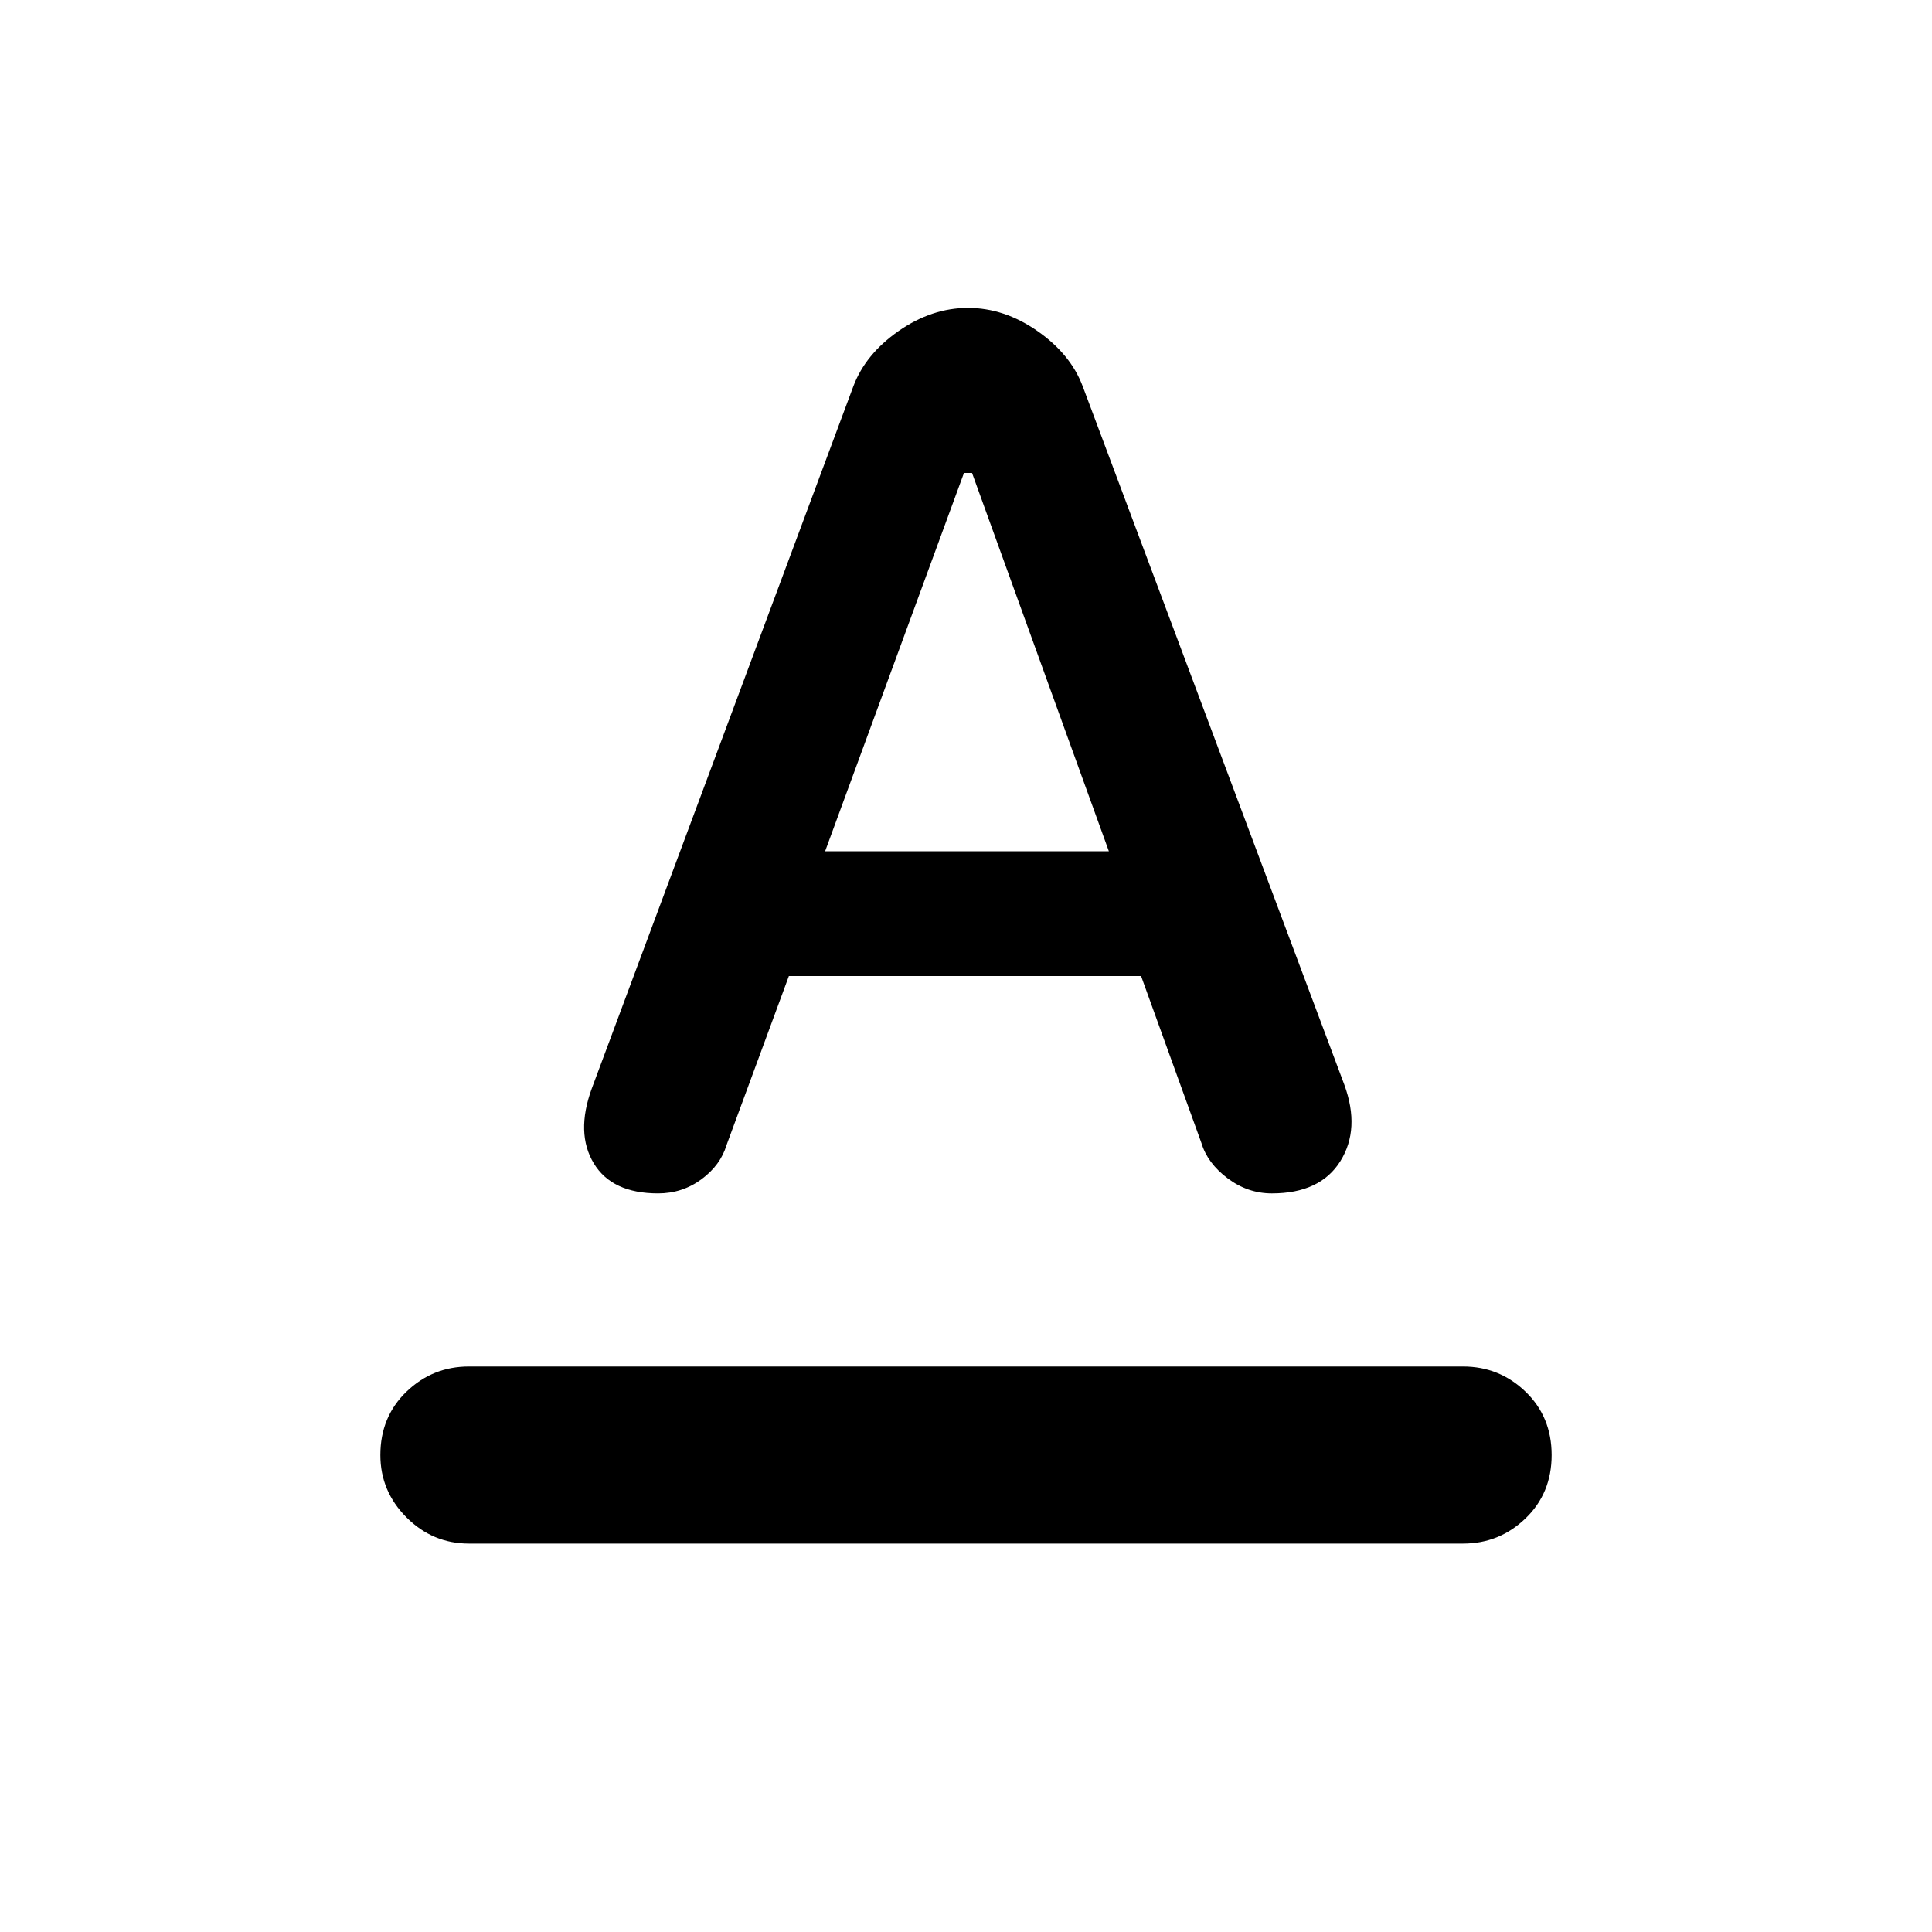 <svg xmlns="http://www.w3.org/2000/svg" height="40" width="40"><path d="M9.708 31.958q-.75 0-1.291-.541-.542-.542-.542-1.292 0-.792.542-1.313.541-.52 1.291-.52h20.584q.75 0 1.291.52.542.521.542 1.313 0 .792-.542 1.313-.541.52-1.291.52Zm7.375-14.333h5.875l-2.833-7.833h-.167Zm-3.458 7.083q-.958 0-1.333-.625t-.042-1.541L17.667 8q.25-.667.937-1.146.688-.479 1.438-.479t1.437.479q.688.479.938 1.146l5.416 14.458q.334.917-.083 1.584-.417.666-1.417.666-.5 0-.916-.312-.417-.313-.542-.729l-1.25-3.459h-7.292l-1.291 3.5q-.125.417-.521.709-.396.291-.896.291Z"/></svg>